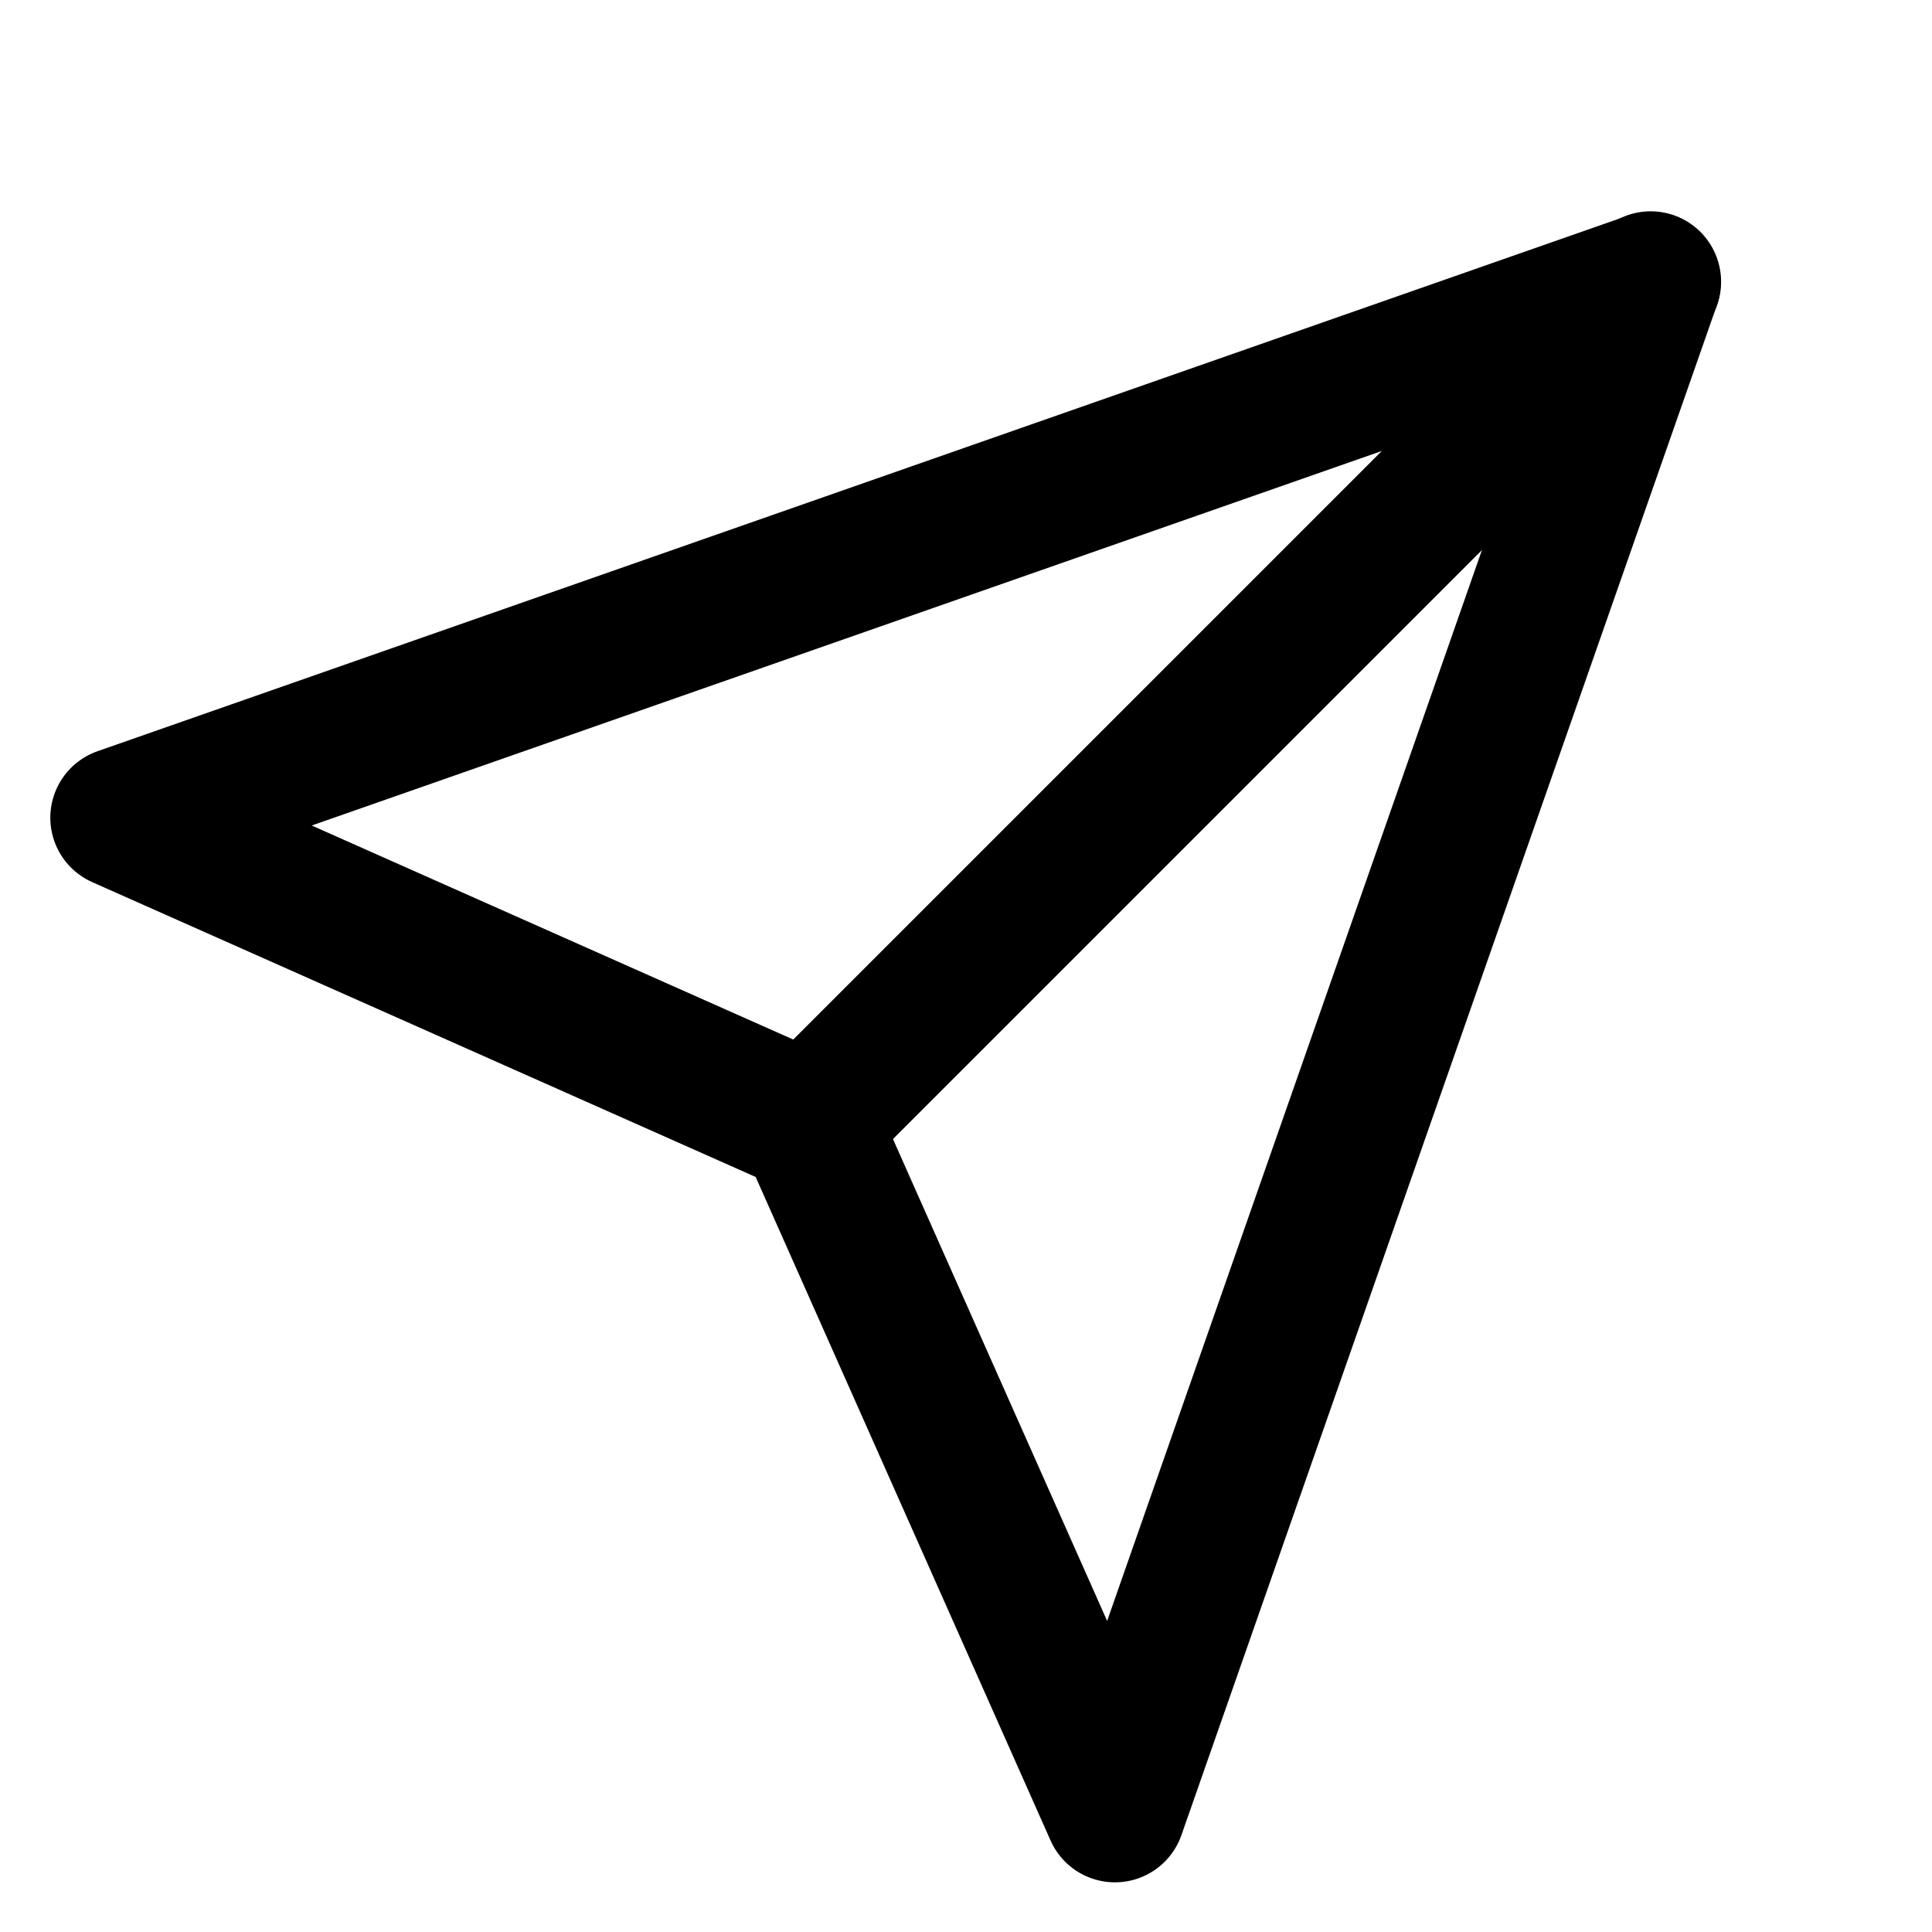 <svg width="24" height="24" viewBox="0 0 24 24" fill="none" xmlns="http://www.w3.org/2000/svg">
<g clip-path="url(#clip0_1424_46334)">
<path d="M20.505 3.5L10.055 13.95" stroke="currentColor" stroke-width="1.75" stroke-linecap="round" stroke-linejoin="round"/>
<path d="M20.5 3.508L13.85 22.508L10.05 13.958L1.5 10.158L20.5 3.508Z" stroke="currentColor" stroke-width="1.75" stroke-linejoin="round"/>
</g>
<defs>
<clipPath id="clip0_1424_46334">
<rect width="24" height="24" fill="white"/>
</clipPath>
</defs>
</svg>
